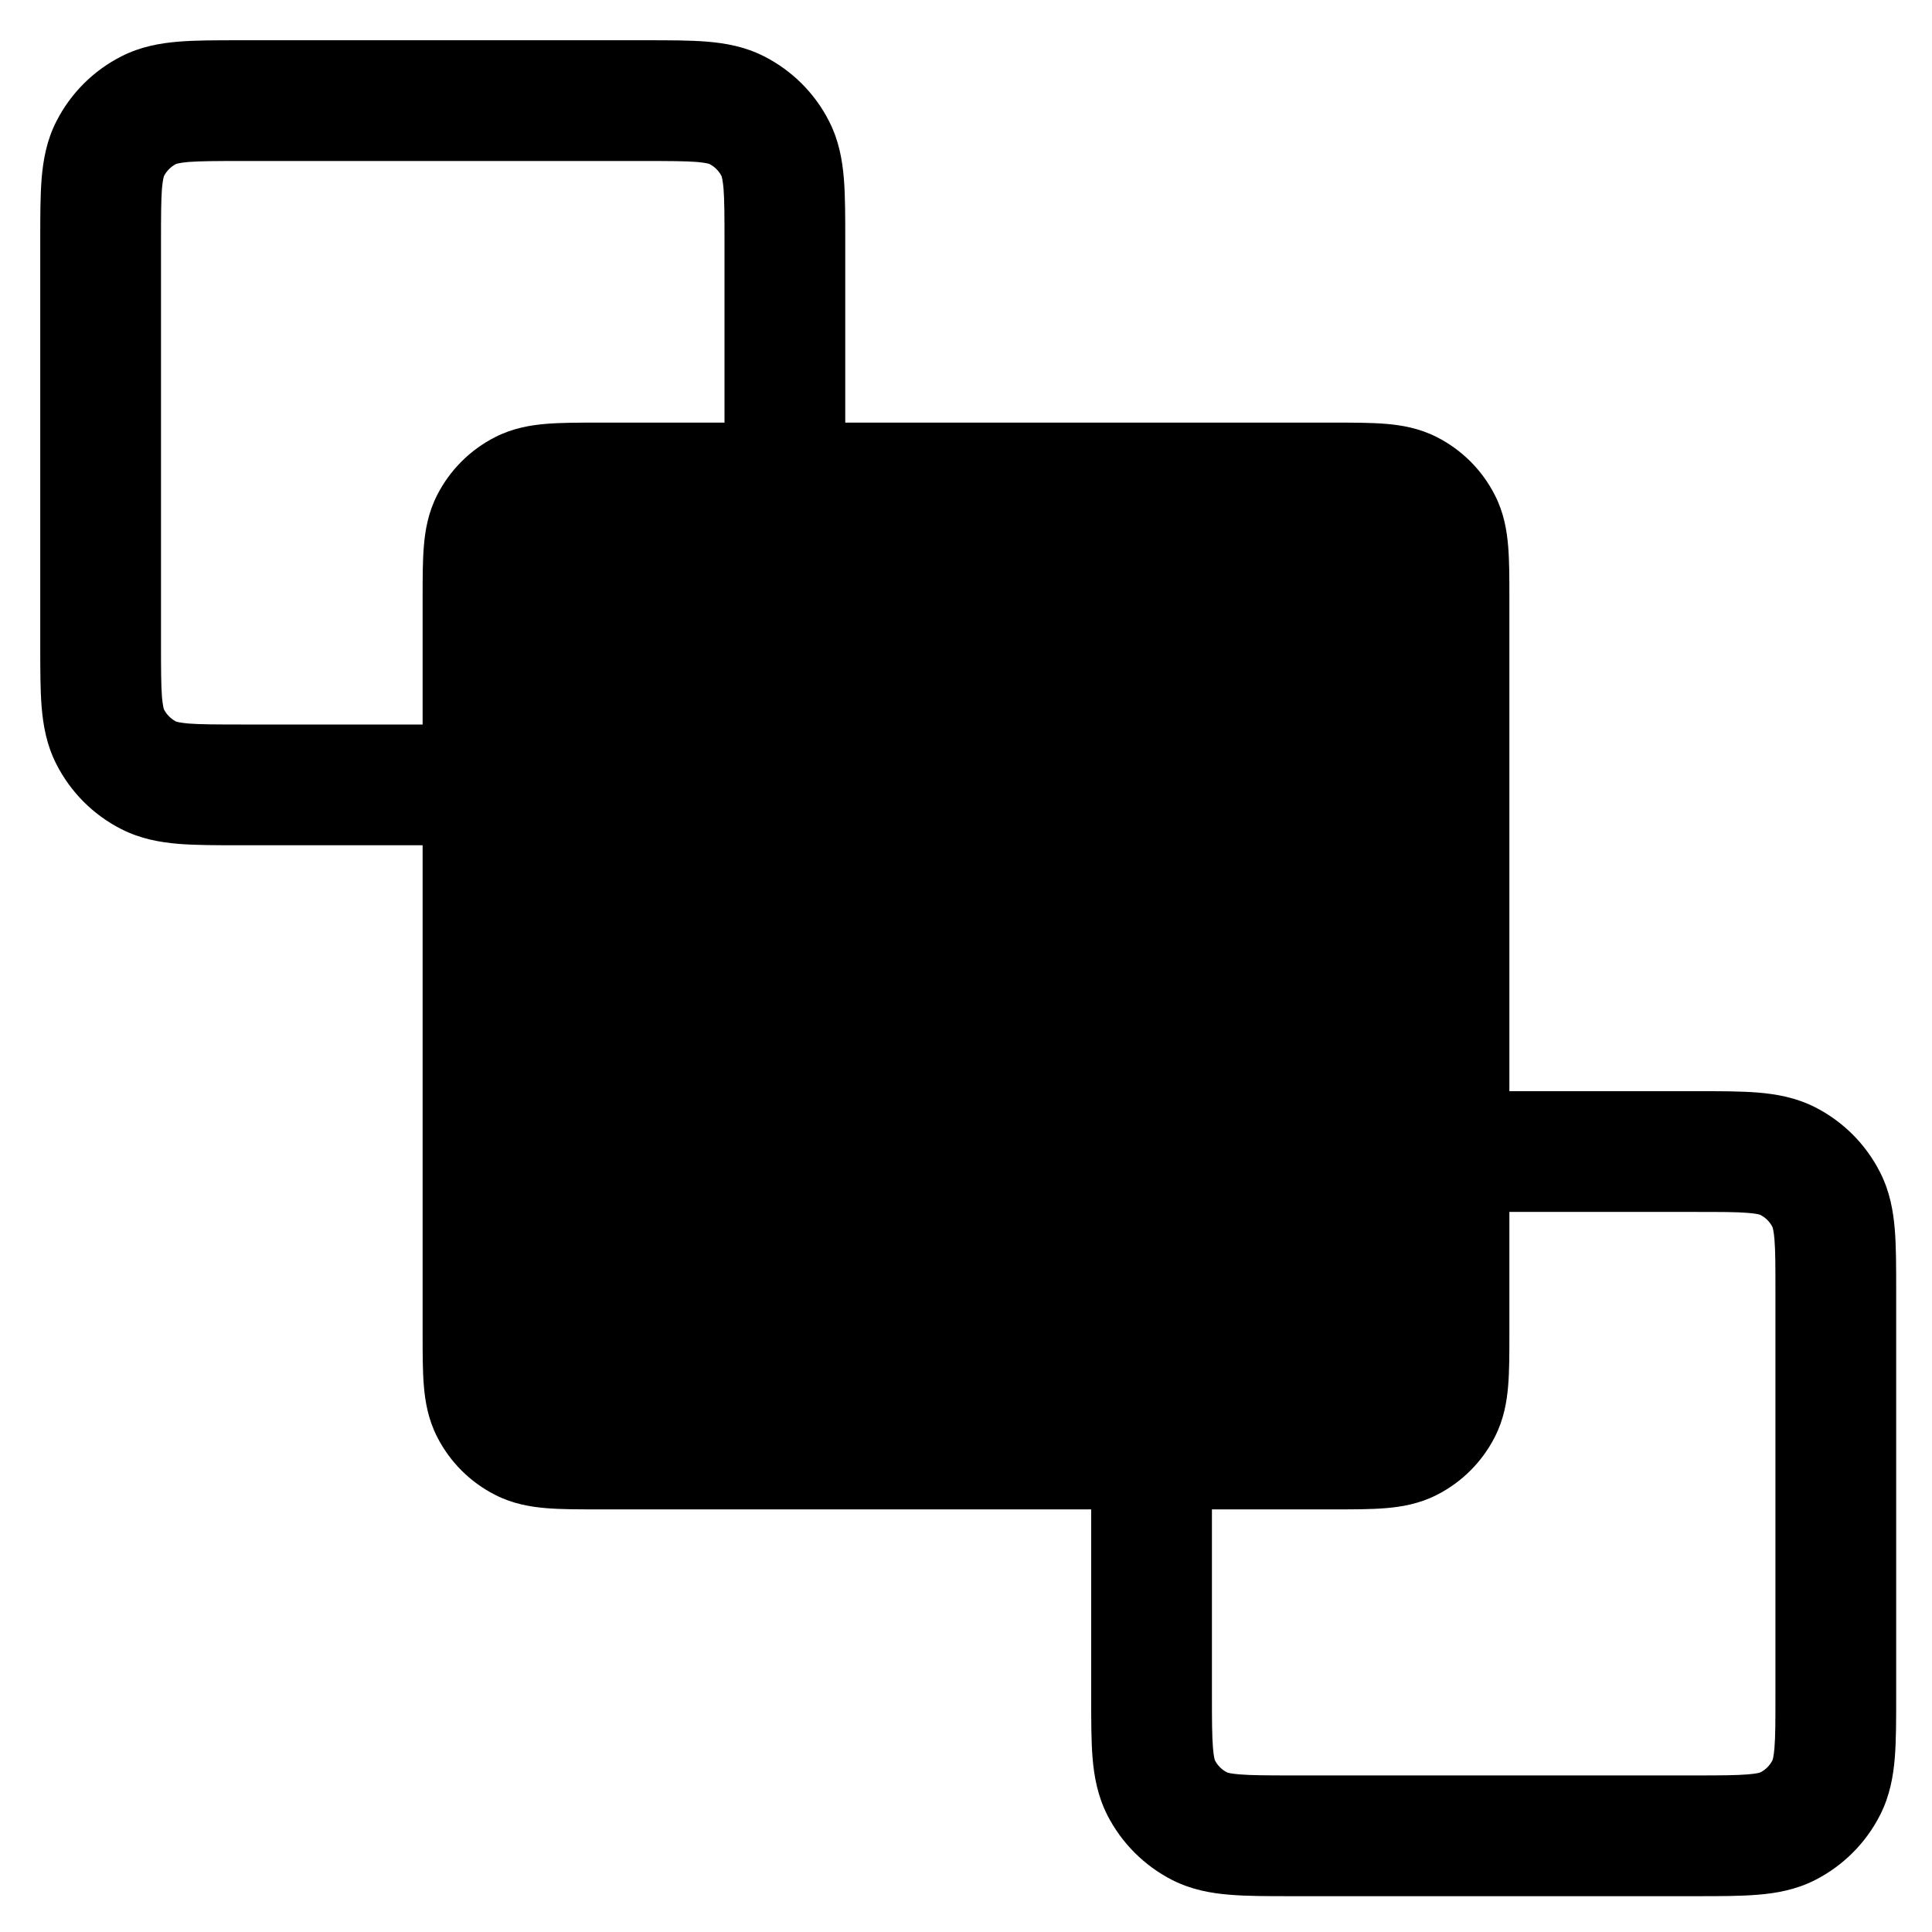 <svg width="24" height="24" viewBox="0 0 24 24" fill="none" xmlns="http://www.w3.org/2000/svg">
<path fill-rule="evenodd" clip-rule="evenodd" d="M2.972 0.5C2.689 0.5 2.433 0.5 2.22 0.517C1.991 0.536 1.746 0.578 1.506 0.701C1.159 0.878 0.878 1.159 0.701 1.506C0.578 1.746 0.536 1.991 0.517 2.22C0.5 2.433 0.5 2.689 0.5 2.972V8.028C0.5 8.311 0.5 8.567 0.517 8.78C0.536 9.009 0.578 9.254 0.701 9.494C0.878 9.841 1.159 10.123 1.506 10.299C1.746 10.422 1.991 10.464 2.22 10.483C2.433 10.5 2.689 10.5 2.972 10.5L5.25 10.5L5.25 16.585C5.25 16.816 5.25 17.031 5.265 17.212C5.281 17.409 5.318 17.629 5.43 17.849C5.588 18.16 5.84 18.412 6.151 18.57C6.37 18.682 6.591 18.719 6.788 18.735C6.969 18.75 7.184 18.75 7.415 18.75L13.555 18.75L13.555 21.083C13.555 21.366 13.555 21.622 13.572 21.835C13.591 22.064 13.634 22.308 13.756 22.549C13.933 22.895 14.215 23.177 14.561 23.354C14.802 23.476 15.046 23.519 15.275 23.537C15.488 23.555 15.744 23.555 16.027 23.555H21.083C21.366 23.555 21.622 23.555 21.835 23.537C22.064 23.519 22.309 23.476 22.549 23.354C22.896 23.177 23.178 22.895 23.354 22.549C23.477 22.308 23.519 22.064 23.538 21.835C23.555 21.622 23.555 21.366 23.555 21.083V16.026C23.555 15.743 23.555 15.488 23.538 15.274C23.519 15.046 23.477 14.801 23.354 14.561C23.178 14.214 22.896 13.932 22.549 13.755C22.309 13.633 22.064 13.591 21.835 13.572C21.622 13.555 21.366 13.555 21.083 13.555L18.75 13.555L18.75 7.415C18.75 7.184 18.75 6.969 18.735 6.788C18.719 6.591 18.682 6.37 18.57 6.151C18.412 5.84 18.16 5.588 17.849 5.43C17.629 5.318 17.409 5.281 17.212 5.265C17.031 5.25 16.816 5.25 16.585 5.25L10.5 5.25L10.5 2.972C10.5 2.689 10.5 2.433 10.483 2.22C10.464 1.991 10.422 1.746 10.299 1.506C10.123 1.159 9.841 0.878 9.494 0.701C9.254 0.578 9.009 0.536 8.78 0.517C8.567 0.5 8.311 0.5 8.028 0.5H2.972ZM9 5.25V2.999C9 2.68 8.999 2.486 8.988 2.342C8.978 2.23 8.965 2.193 8.963 2.187C8.962 2.186 8.963 2.187 8.963 2.187C8.93 2.123 8.877 2.07 8.813 2.037C8.814 2.038 8.814 2.038 8.813 2.037C8.807 2.035 8.77 2.022 8.658 2.012C8.514 2.001 8.32 2 8.001 2H2.999C2.68 2 2.486 2.001 2.342 2.012C2.23 2.022 2.193 2.035 2.187 2.037C2.186 2.038 2.186 2.038 2.187 2.037C2.123 2.07 2.07 2.123 2.037 2.187C2.038 2.186 2.038 2.186 2.037 2.187C2.035 2.193 2.022 2.23 2.012 2.342C2.001 2.486 2 2.68 2 2.999V8.001C2 8.32 2.001 8.514 2.012 8.658C2.022 8.77 2.035 8.807 2.037 8.813C2.038 8.814 2.038 8.814 2.037 8.813C2.07 8.877 2.123 8.93 2.187 8.963C2.187 8.962 2.186 8.962 2.187 8.963C2.193 8.965 2.23 8.978 2.342 8.988C2.486 8.999 2.68 9 2.999 9H5.25L5.25 7.415C5.25 7.184 5.25 6.969 5.265 6.788C5.281 6.591 5.318 6.37 5.43 6.151C5.588 5.84 5.84 5.588 6.151 5.43C6.37 5.318 6.591 5.281 6.788 5.265C6.969 5.25 7.184 5.25 7.415 5.25L9 5.25ZM18.75 15.055L18.75 16.585C18.75 16.816 18.75 17.031 18.735 17.212C18.719 17.409 18.682 17.629 18.57 17.849C18.412 18.16 18.16 18.412 17.849 18.57C17.629 18.682 17.409 18.719 17.212 18.735C17.031 18.75 16.816 18.75 16.585 18.75L15.055 18.75V21.056C15.055 21.375 15.056 21.568 15.068 21.713C15.077 21.825 15.09 21.861 15.092 21.867C15.125 21.932 15.178 21.984 15.242 22.017C15.248 22.02 15.285 22.033 15.397 22.042C15.542 22.054 15.735 22.055 16.054 22.055H21.056C21.375 22.055 21.569 22.054 21.713 22.042C21.825 22.033 21.862 22.02 21.868 22.017C21.932 21.985 21.985 21.932 22.018 21.867C22.017 21.868 22.018 21.868 22.018 21.867C22.02 21.861 22.034 21.825 22.043 21.713C22.055 21.568 22.055 21.375 22.055 21.056V16.053C22.055 15.735 22.055 15.541 22.043 15.396C22.034 15.285 22.02 15.248 22.018 15.242C22.017 15.241 22.017 15.241 22.018 15.242C21.985 15.177 21.932 15.125 21.868 15.092C21.868 15.092 21.869 15.092 21.868 15.092C21.862 15.089 21.825 15.076 21.713 15.067C21.569 15.055 21.375 15.055 21.056 15.055H18.75Z" fill="black"/>
</svg>
